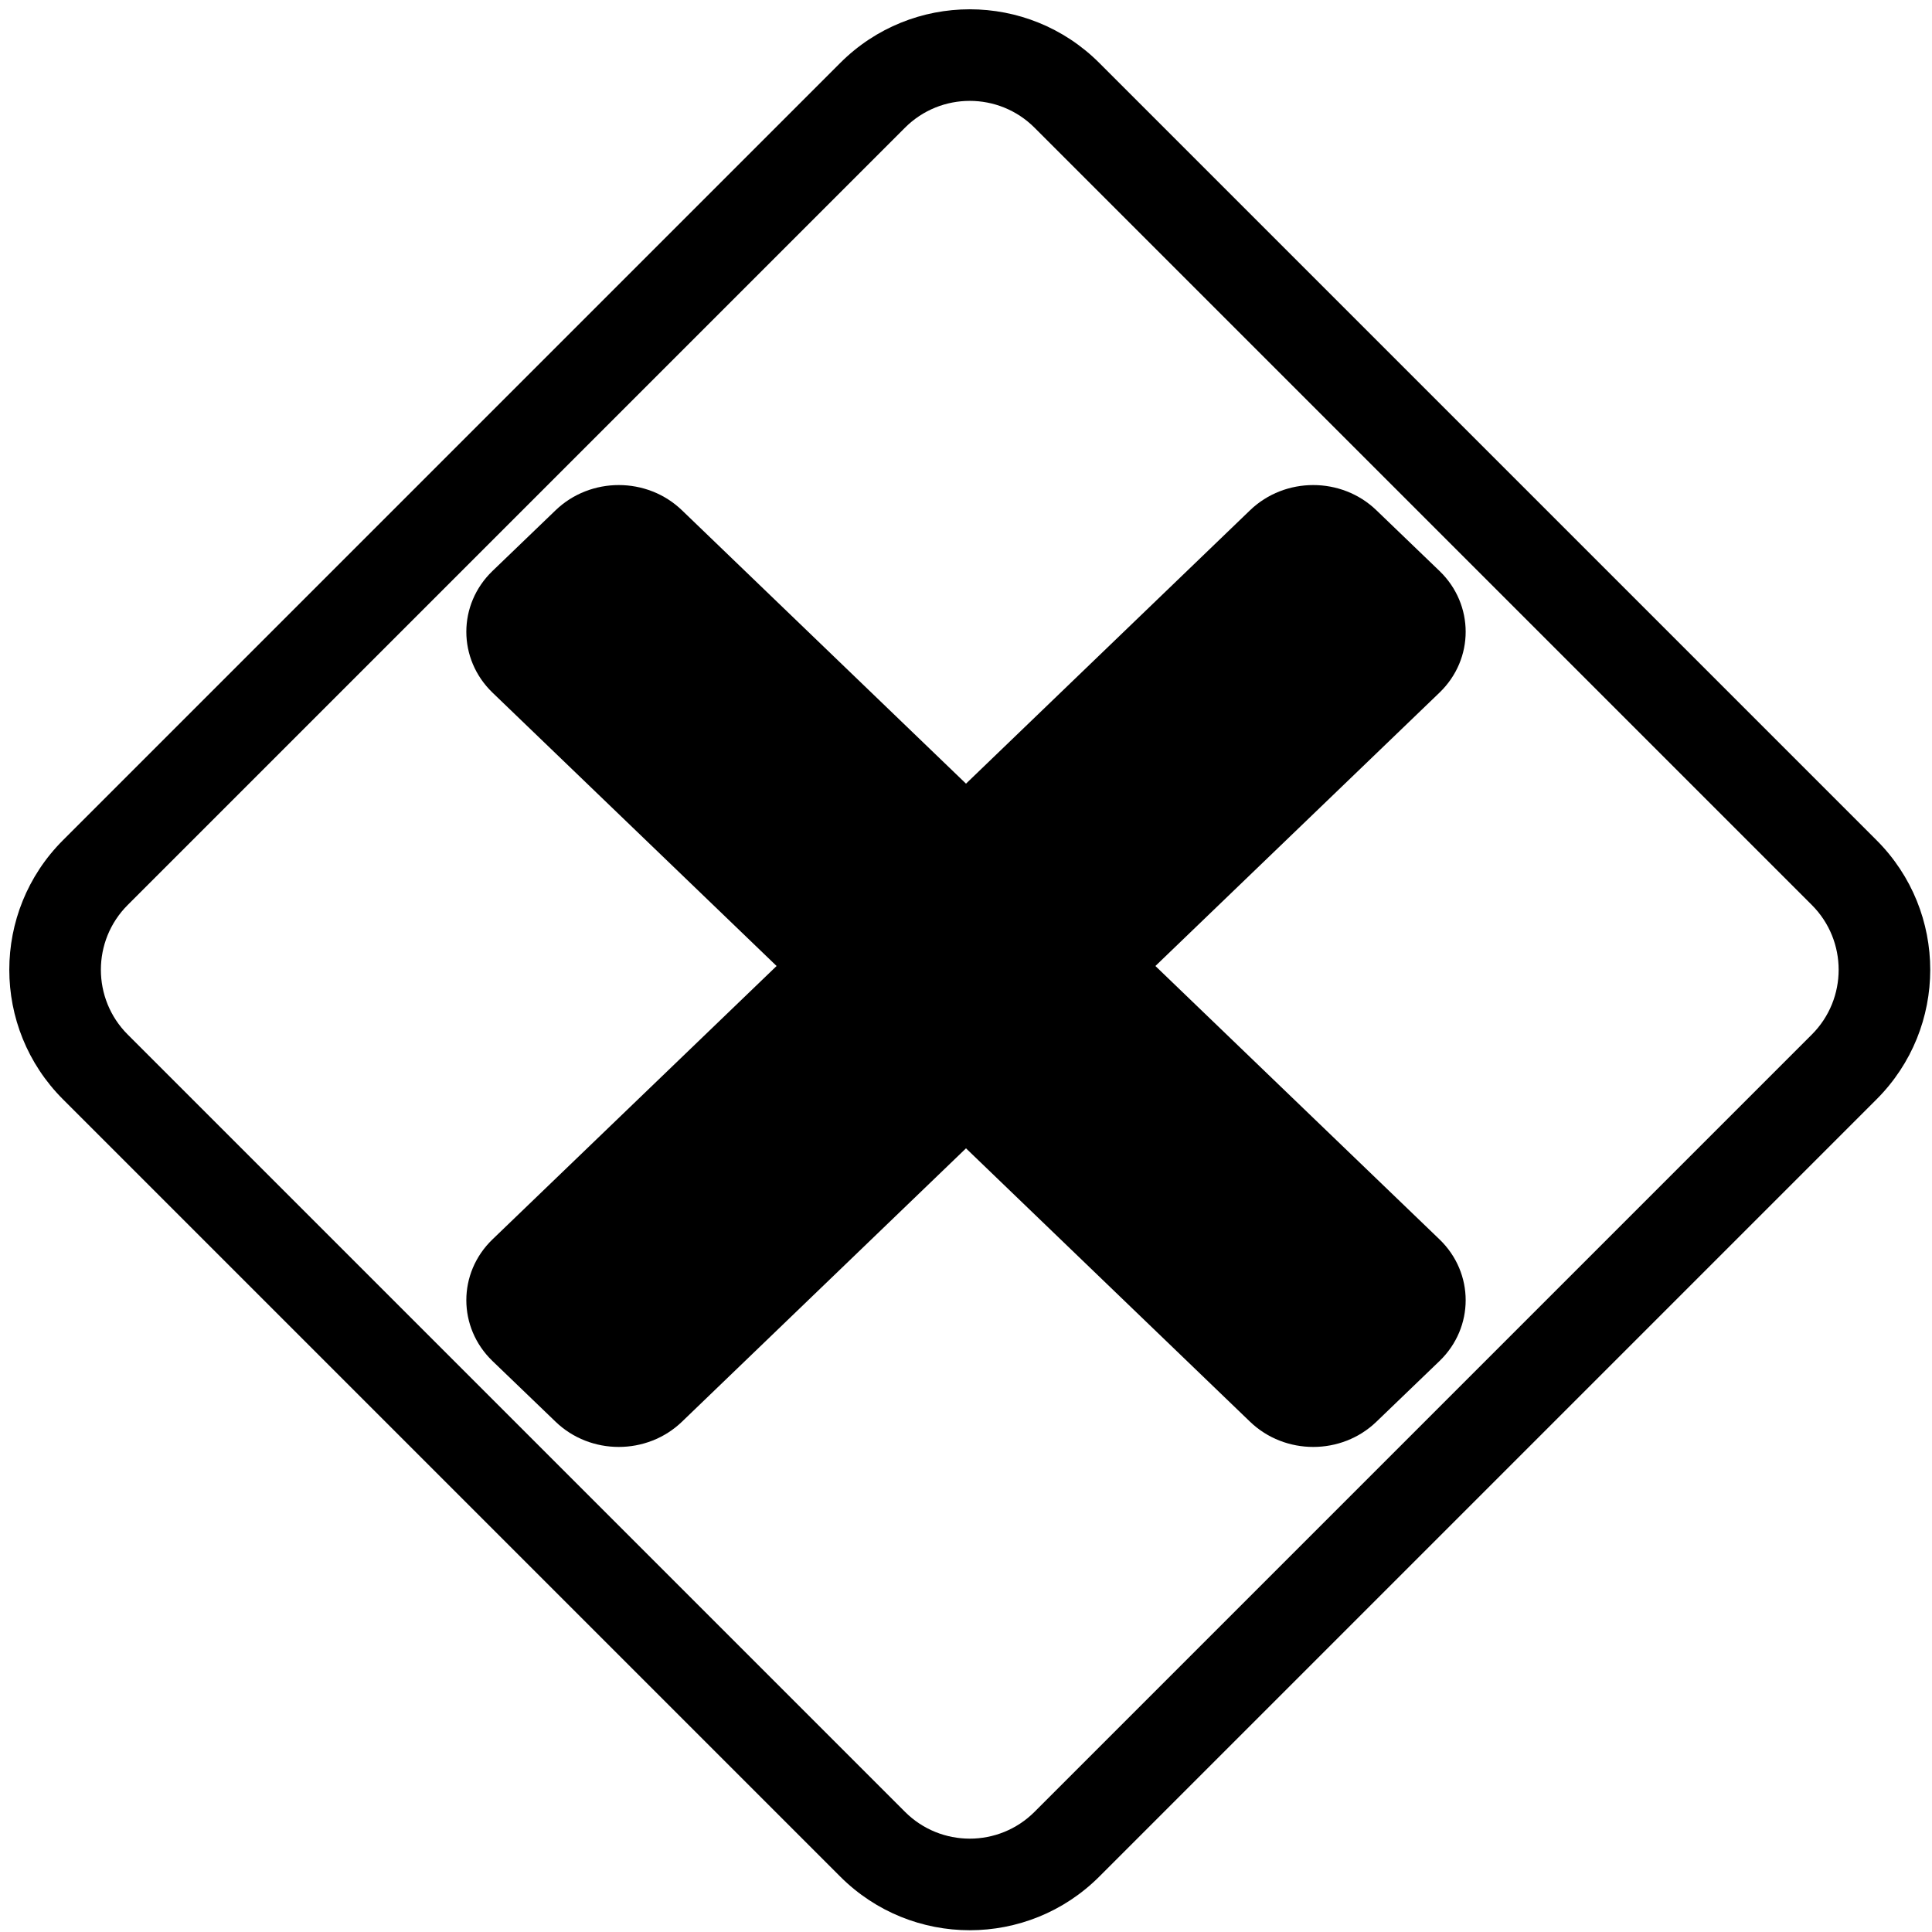<svg width="29" height="29" viewBox="0 0 29 29" xmlns="http://www.w3.org/2000/svg">
<path d="M13.584 1.917C14.121 1.38 14.992 1.38 15.529 1.917L27.196 13.584C27.733 14.121 27.733 14.992 27.196 15.529L15.529 27.196C14.992 27.733 14.121 27.733 13.584 27.196L1.917 15.529C1.38 14.992 1.38 14.121 1.917 13.584L13.584 1.917ZM0.945 12.612C-0.129 13.686 -0.129 15.427 0.945 16.501L12.612 28.168C13.686 29.242 15.427 29.242 16.501 28.168L28.168 16.501C29.242 15.427 29.242 13.686 28.168 12.612L16.501 0.945C15.427 -0.129 13.686 -0.129 12.612 0.945L0.945 12.612Z" />
<path d="M17.343 14.5L21.608 10.396C22.131 9.892 22.131 9.075 21.608 8.571L20.66 7.659C20.137 7.155 19.288 7.155 18.764 7.659L14.5 11.763L10.236 7.659C9.712 7.155 8.864 7.155 8.34 7.659L7.392 8.571C6.869 9.075 6.869 9.891 7.392 10.396L11.657 14.5L7.392 18.604C6.869 19.108 6.869 19.925 7.392 20.429L8.34 21.341C8.863 21.845 9.712 21.845 10.236 21.341L14.5 17.237L18.764 21.341C19.288 21.845 20.137 21.845 20.66 21.341L21.608 20.429C22.131 19.925 22.131 19.108 21.608 18.604L17.343 14.5Z" />
</svg>
